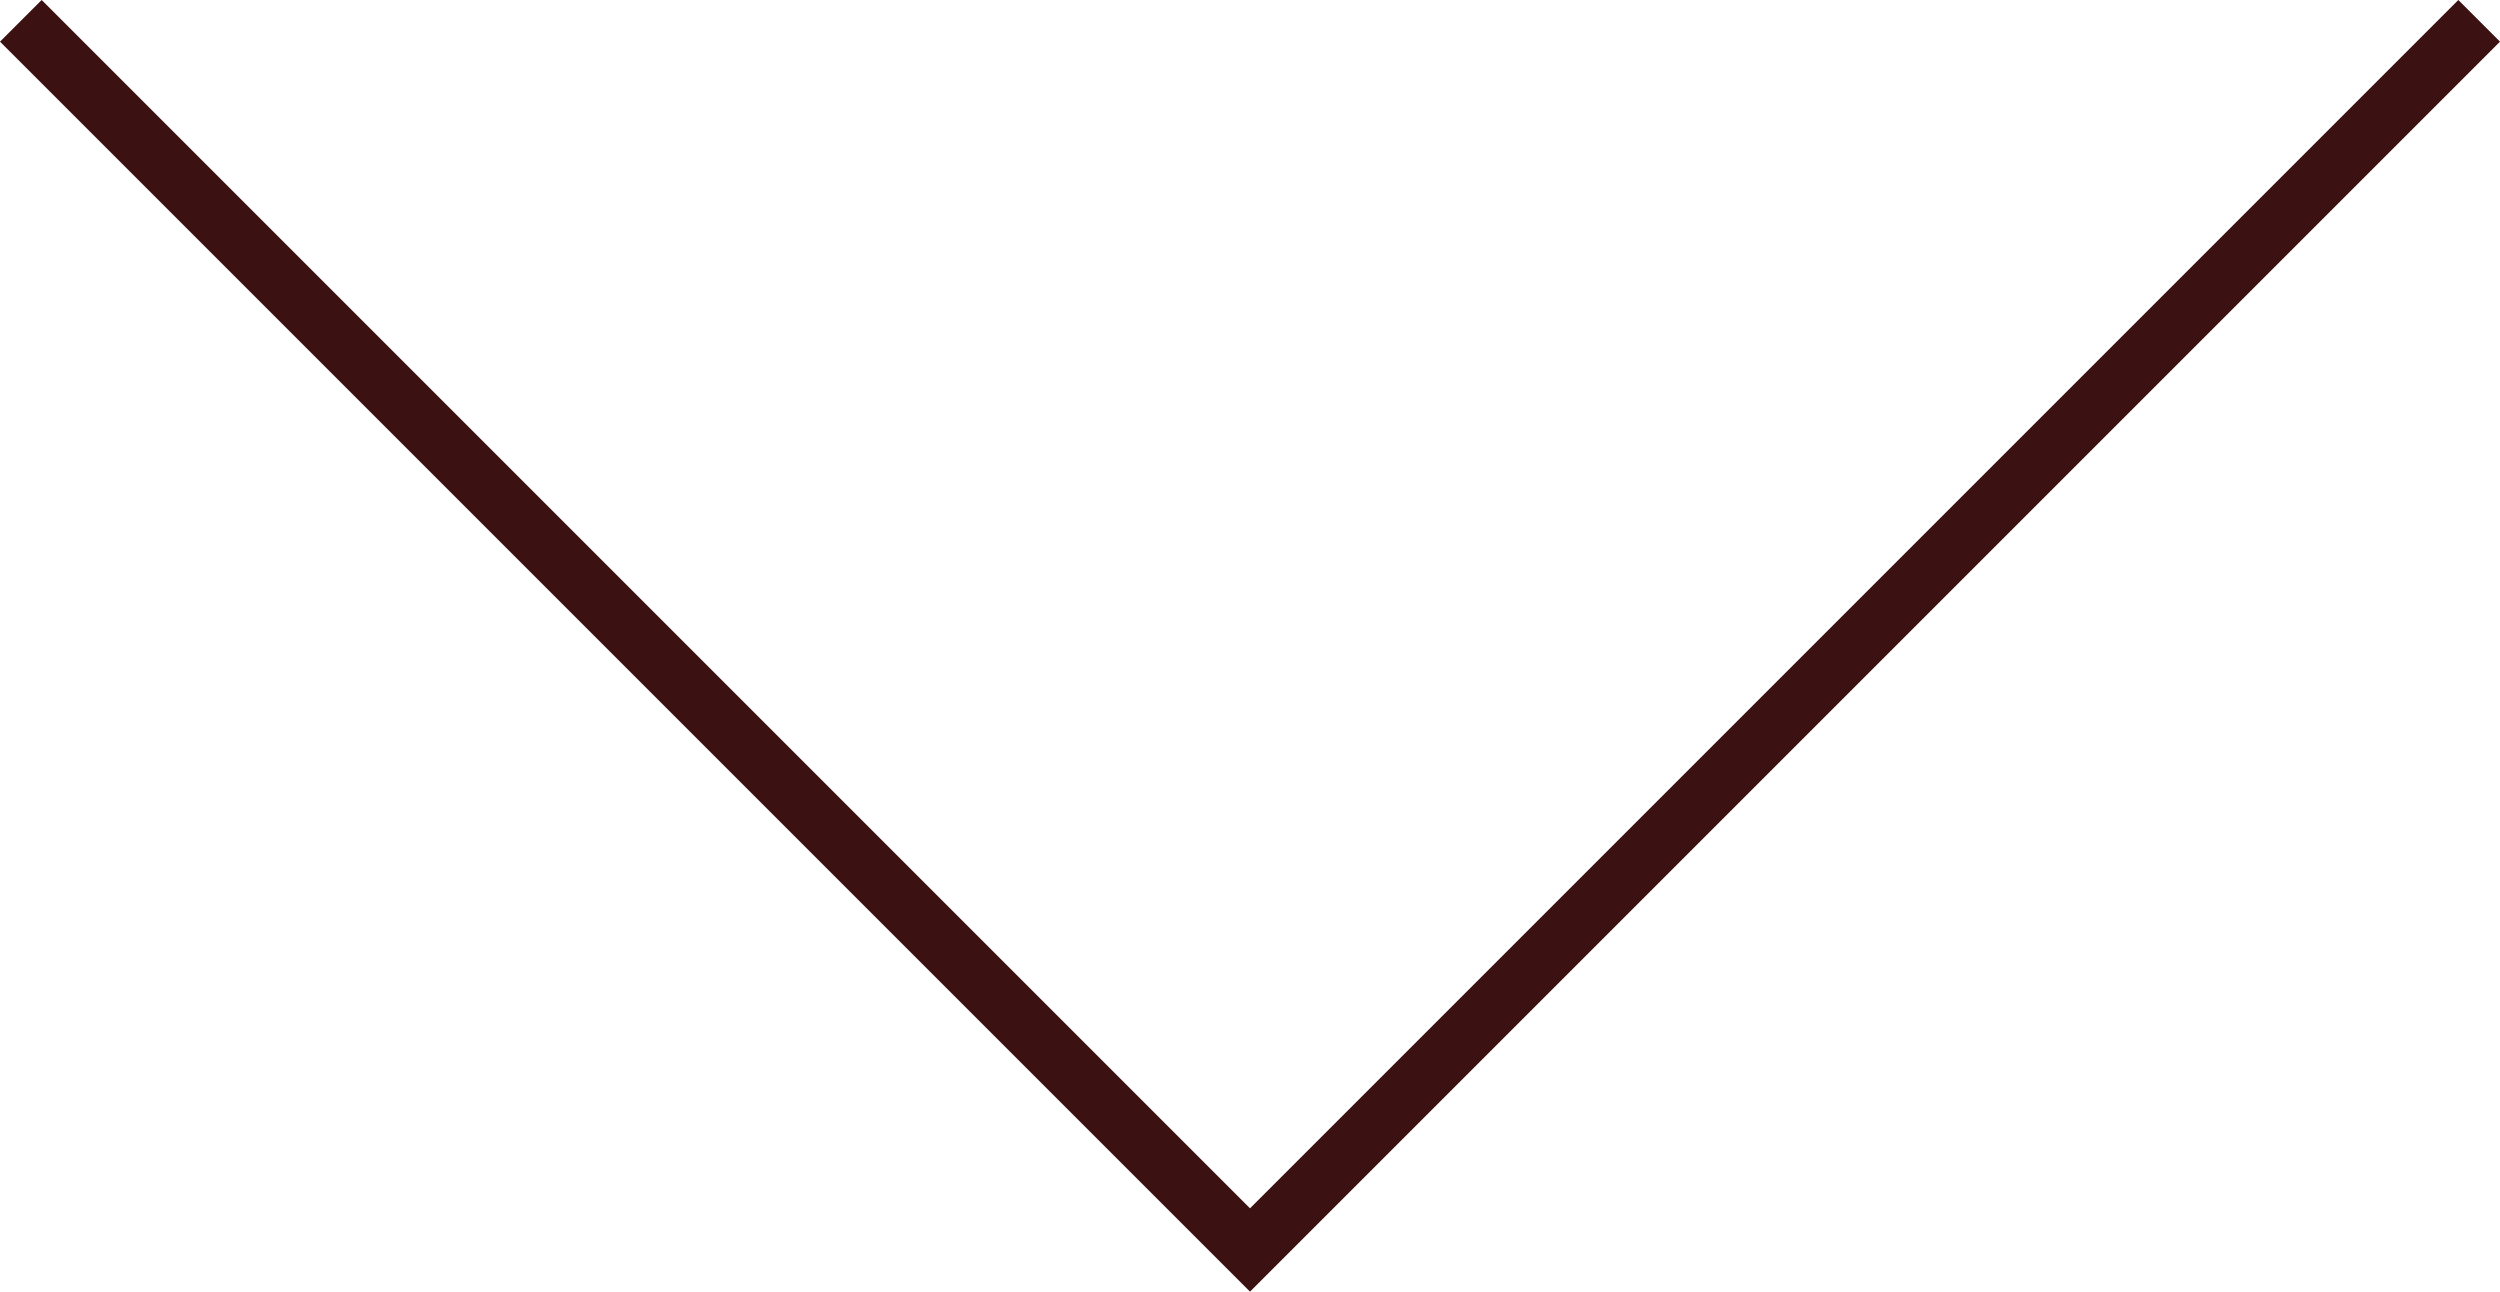 <svg xmlns="http://www.w3.org/2000/svg" xmlns:xlink="http://www.w3.org/1999/xlink" width="24" height="12.4"><defs><path id="a" d="M0 0h24v12.4H0z"/></defs><clipPath id="b"><use xlink:href="#a" overflow="visible"/></clipPath><path clip-path="url(#b)" fill="#3c1112" d="M12 12.4l-.2-.2L0 .4.4 0 12 11.6 23.6 0l.4.4z"/></svg>